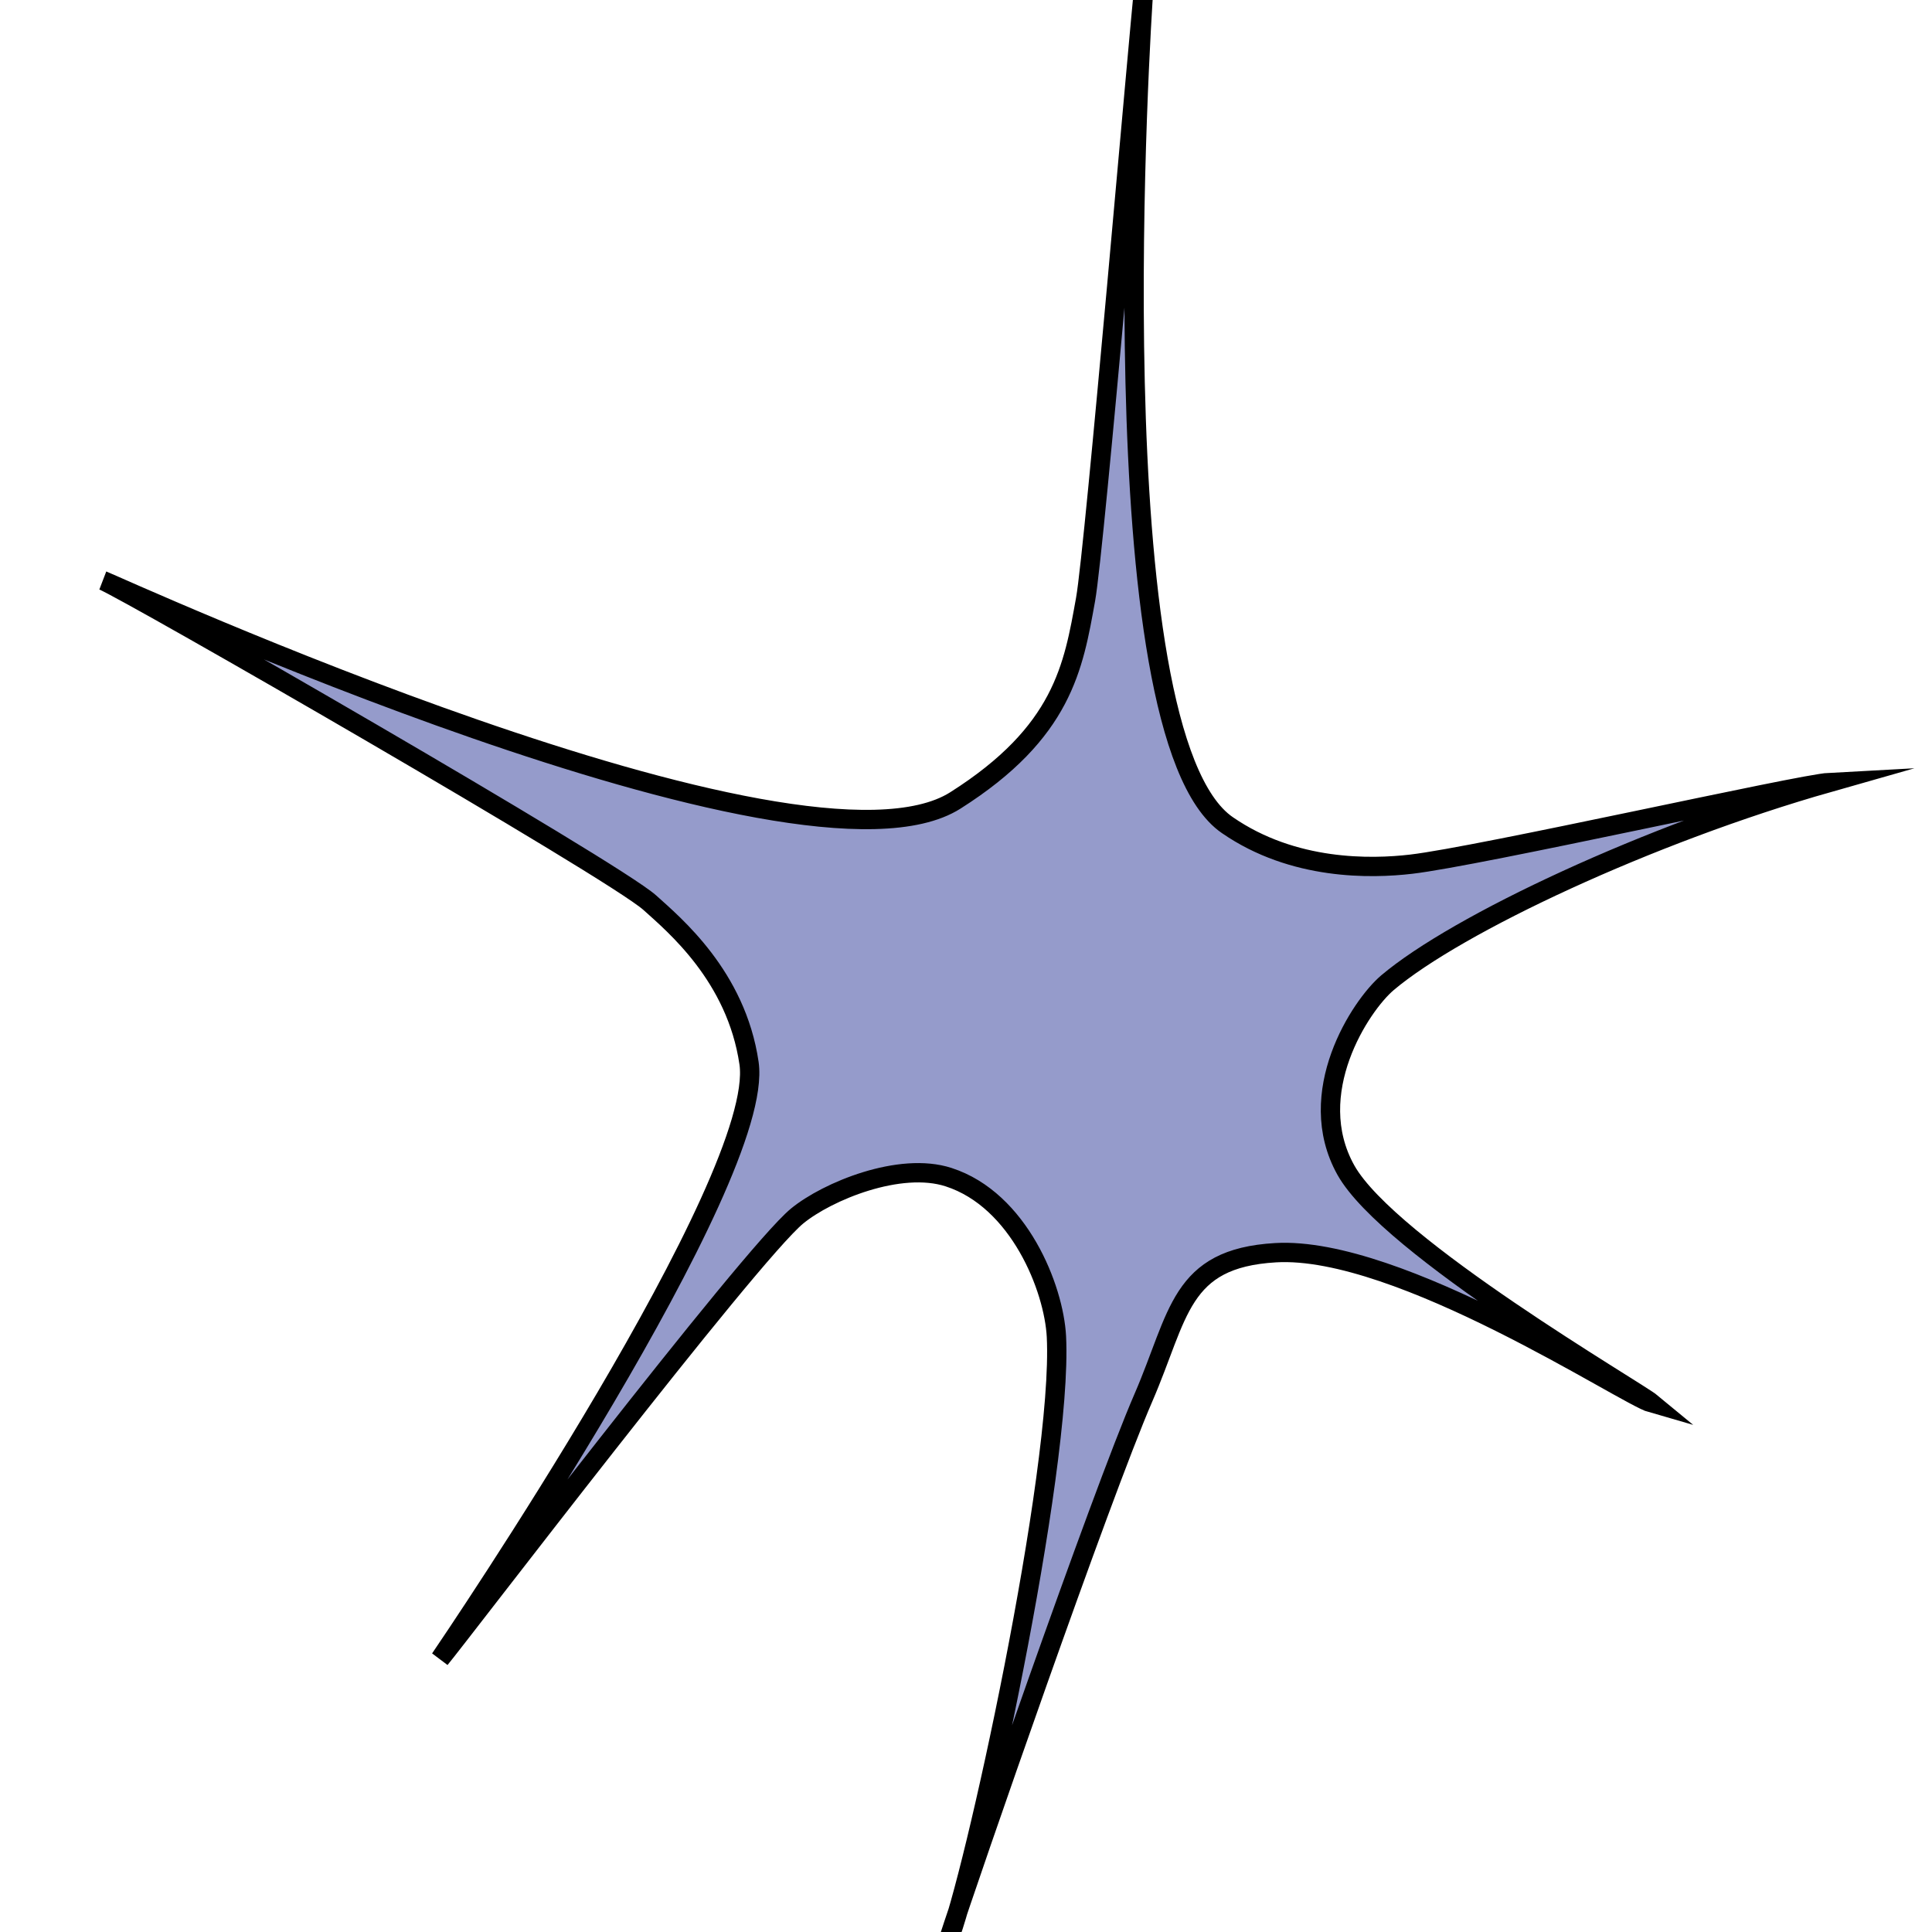<?xml version="1.0" encoding="UTF-8"?>
<svg id="_Слой_1" data-name="Слой 1" xmlns="http://www.w3.org/2000/svg" viewBox="0 0 100 100">
  <defs>
    <style>
      .cls-1 {
        fill: #959bcb;
        stroke: #000;
        stroke-miterlimit: 10;
      }
    </style>
  </defs>
  <path class="cls-1" d="M59.19-.47c-.2,1.63-2.52,28.82-3,31.49-.63,3.5-1.17,6.88-6.74,10.41-8.05,5.1-43.54-11.17-44.12-11.38,1.33.54,26.39,14.96,28.3,16.67,1.25,1.13,4.48,3.8,5.14,8.31.87,6.01-15.34,29.87-15.99,30.83.97-1.16,15.99-20.87,18.48-22.92,1.56-1.28,5.32-2.83,7.84-2.01,3.65,1.18,5.45,5.75,5.58,8.25.35,6.94-4.36,28.36-5.6,31.26,1.06-3.3,7.9-23.02,10.1-28.09,1.86-4.29,1.86-7.22,6.84-7.51,6.4-.38,18.1,7.39,19.47,7.78-.76-.63-13.61-8.08-15.83-12.06s.76-8.51,2.15-9.69c3.59-3.04,13.55-7.72,22.87-10.37-1.51.08-18.11,3.82-21.64,4.23-2.06.24-6.09.34-9.51-2.02C56.67,38.01,59.1.71,59.19-.47Z"/>
</svg>